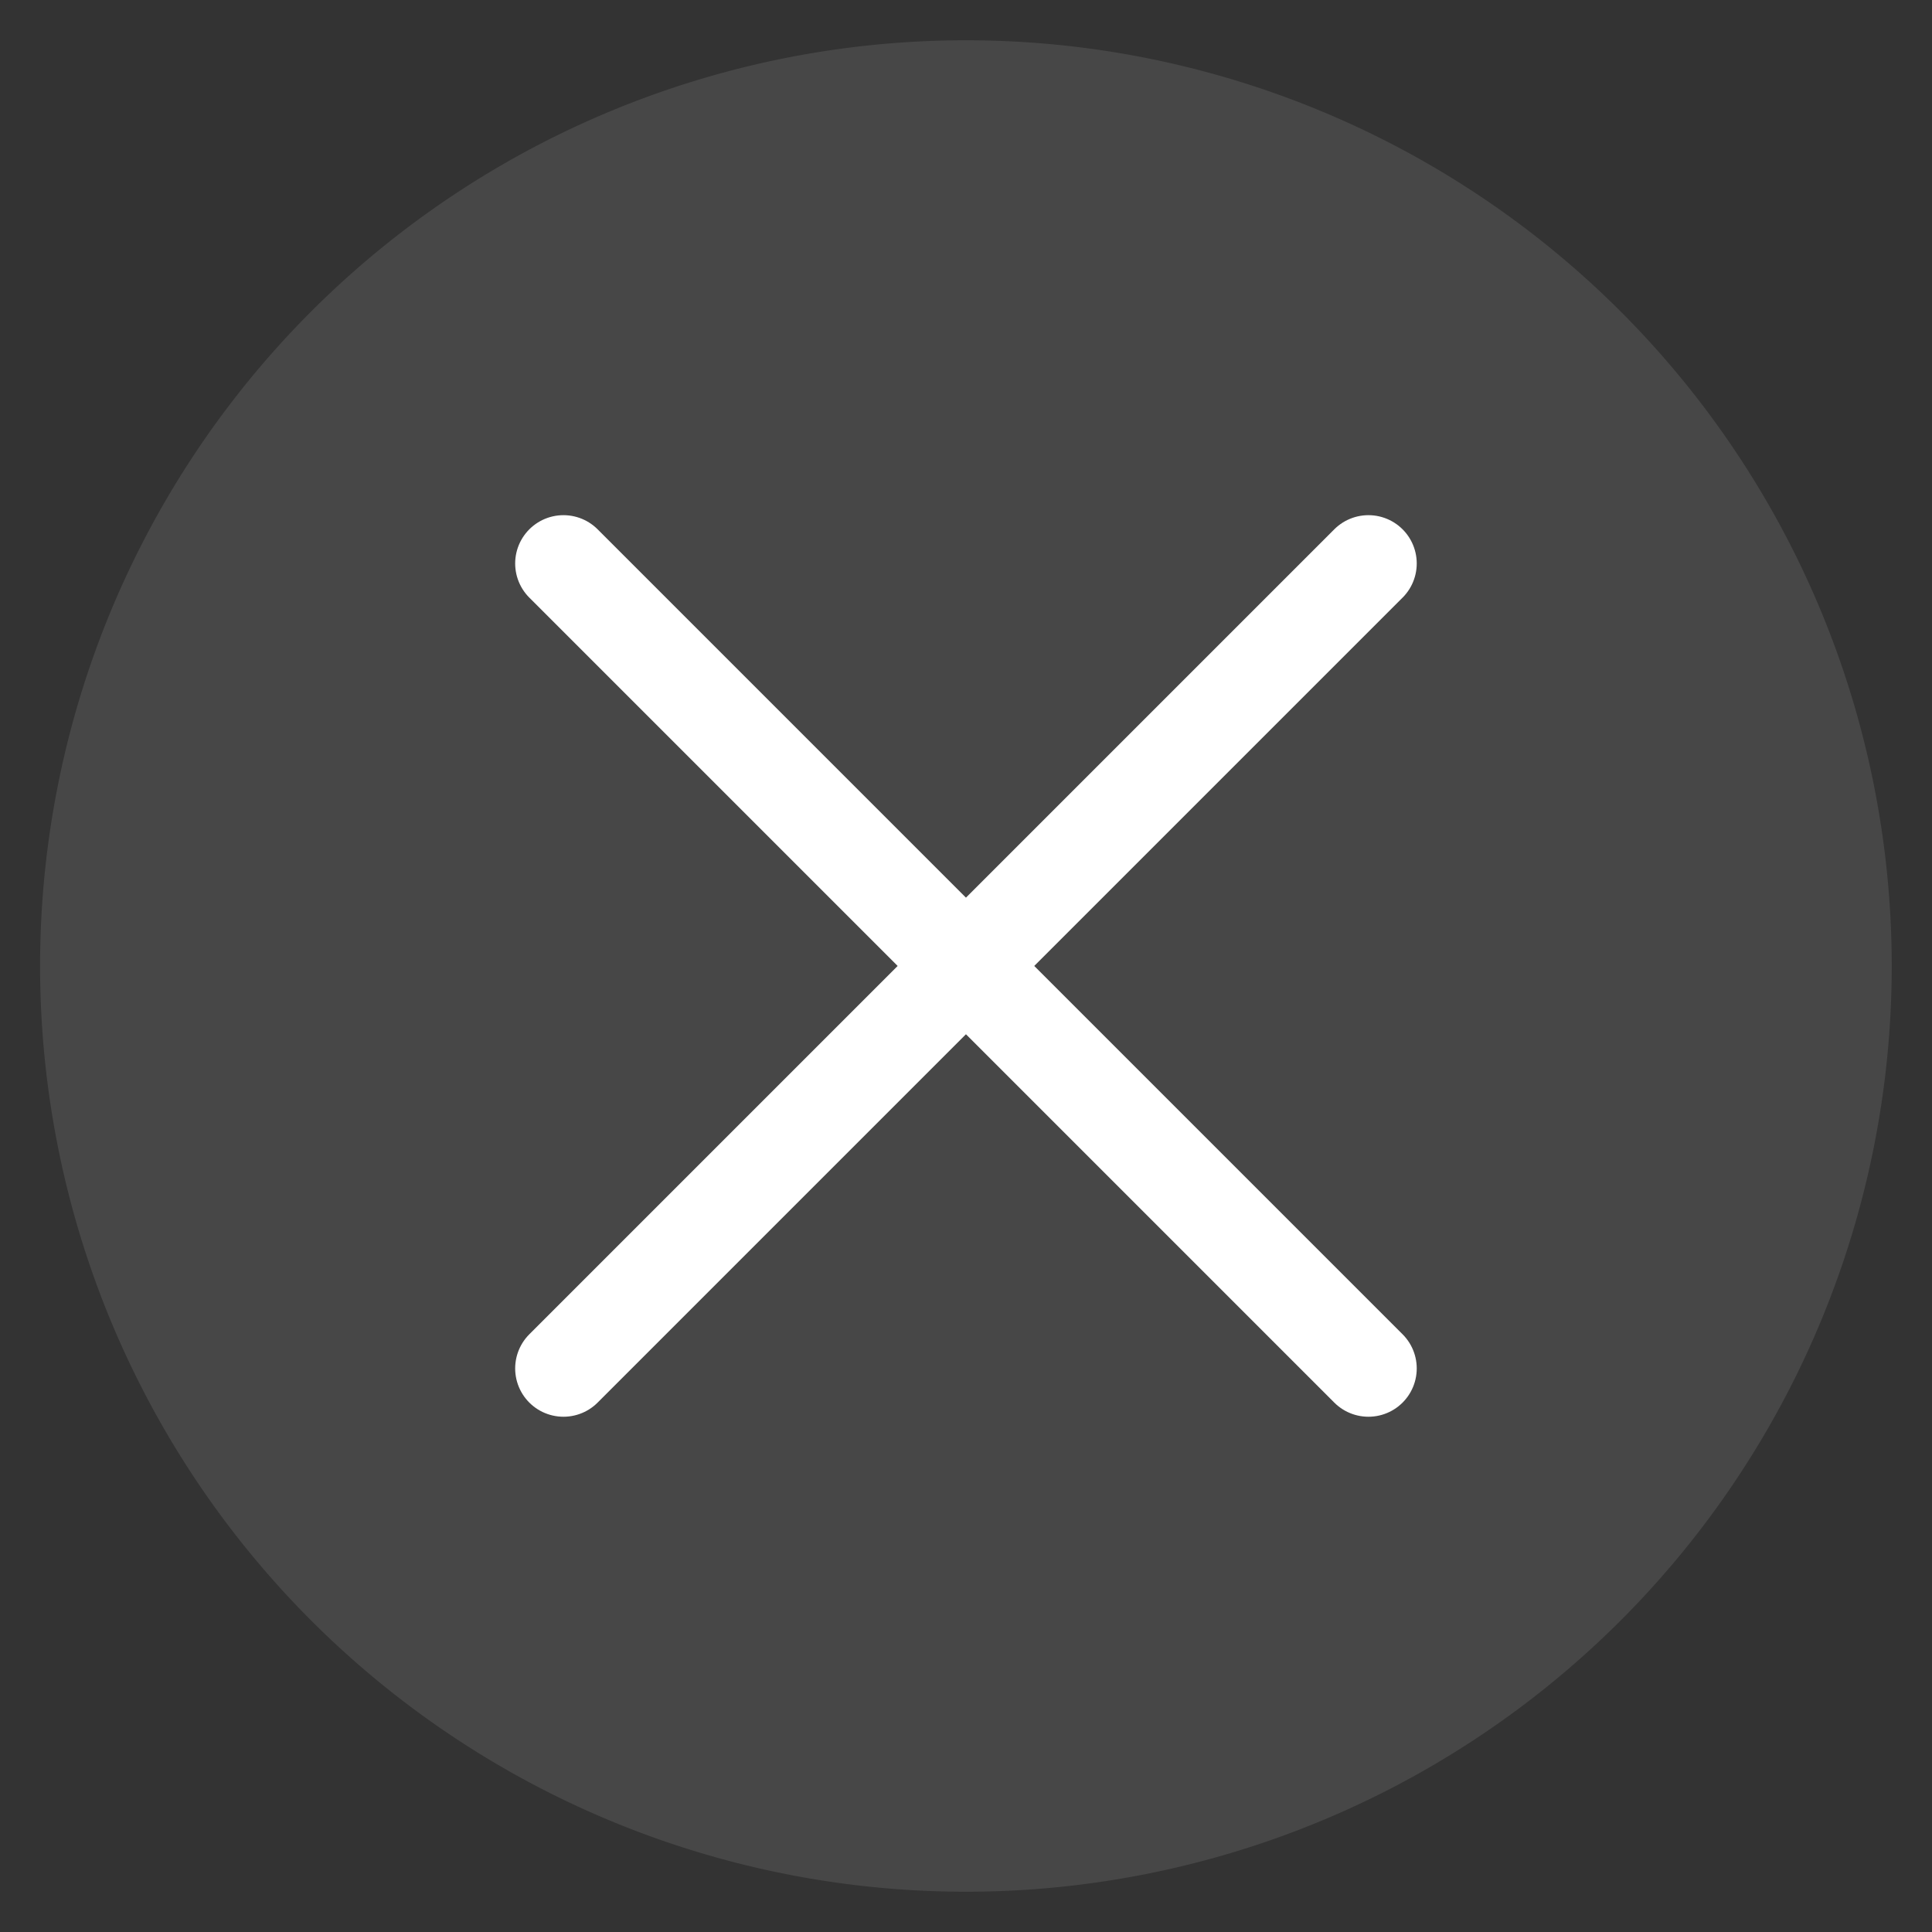 <svg width="20" height="20" viewBox="0 0 20 20" fill="none" xmlns="http://www.w3.org/2000/svg">
    <rect x="0" y="0" width="20" height="20" fill="#333333" stroke="none"/>
    <g clip-path="url(#cf4ohd6zca)">
        <path d="M10 19.583A9.583 9.583 0 1 0 10 .417 9.583 9.583 0 0 0 .415 10a9.583 9.583 0 0 0 9.583 9.583z" fill="#fff" fill-opacity=".1"/>
        <path d="m5.833 14.166 8.333-8.333M14.166 14.166 5.833 5.833" stroke="#fff" stroke-linecap="round" stroke-linejoin="round"/>
    </g>
    <defs>
        <clipPath id="cf4ohd6zca">
            <path fill="#fff" d="M0 0h20v20H0z"/>
        </clipPath>
    </defs>
</svg>
